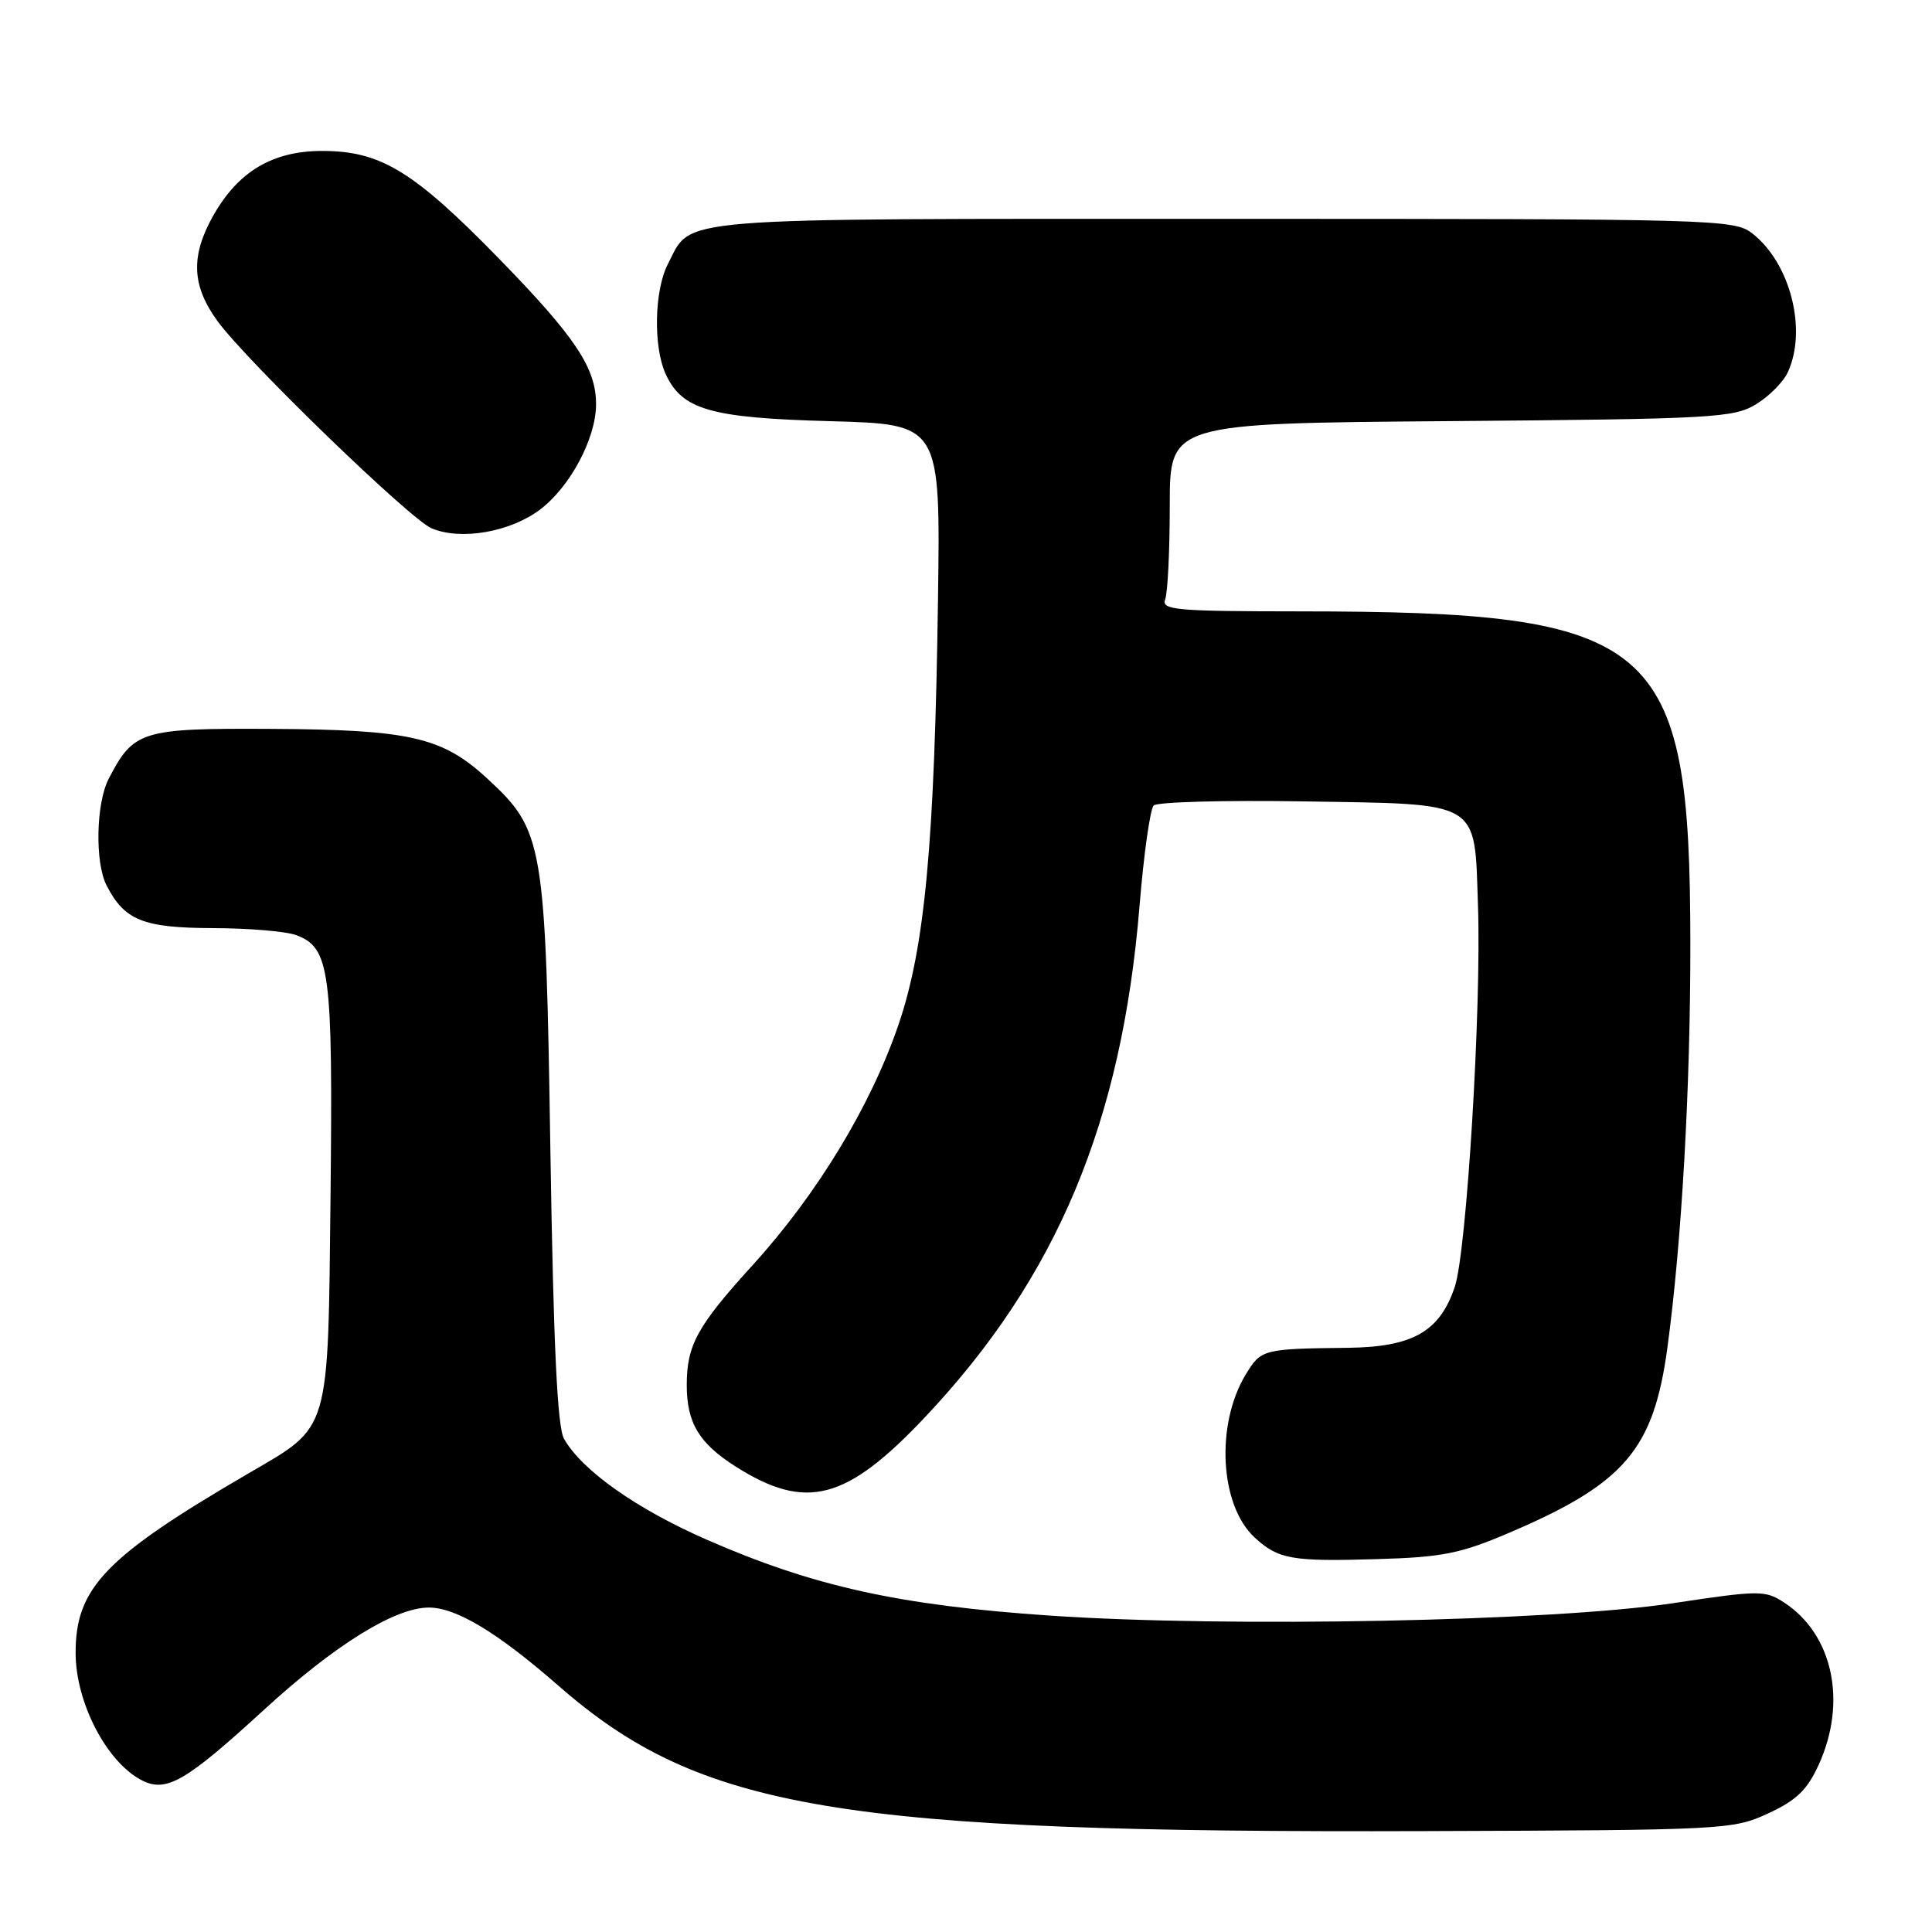 <?xml version="1.0" encoding="UTF-8" standalone="no"?>
<!DOCTYPE svg PUBLIC "-//W3C//DTD SVG 1.1//EN" "http://www.w3.org/Graphics/SVG/1.1/DTD/svg11.dtd" >
<svg xmlns="http://www.w3.org/2000/svg" xmlns:xlink="http://www.w3.org/1999/xlink" version="1.1" viewBox="0 0 256 256">
 <g >
 <path fill="currentColor"
d=" M 234.28 240.29 C 238.05 238.55 239.47 237.18 241.01 233.79 C 244.77 225.49 242.87 216.58 236.43 212.36 C 233.89 210.70 233.19 210.70 221.63 212.44 C 205.76 214.83 162.85 215.68 139.19 214.08 C 119.14 212.72 107.76 210.20 93.61 204.00 C 84.31 199.92 77.13 194.85 74.74 190.66 C 73.85 189.11 73.34 178.37 72.93 152.50 C 72.29 111.44 72.05 110.07 64.52 103.12 C 58.59 97.66 54.29 96.68 35.86 96.58 C 18.73 96.49 17.70 96.81 14.40 103.20 C 12.72 106.44 12.56 114.28 14.12 117.32 C 16.49 121.95 18.97 122.95 28.18 122.98 C 32.96 122.99 37.95 123.41 39.28 123.92 C 43.72 125.60 44.11 128.60 43.80 158.25 C 43.45 190.24 43.86 188.85 32.91 195.24 C 13.93 206.30 9.98 210.42 10.02 219.09 C 10.05 225.59 14.08 233.39 18.68 235.84 C 21.99 237.60 24.49 236.17 35.00 226.54 C 44.36 217.96 52.31 213.03 56.79 213.01 C 60.42 212.99 65.91 216.30 74.00 223.37 C 92.80 239.81 111.17 242.89 189.00 242.63 C 228.51 242.50 229.62 242.45 234.28 240.29 Z  M 200.00 203.09 C 215.27 196.57 219.11 192.08 220.94 178.57 C 222.83 164.61 224.00 144.16 223.98 125.00 C 223.95 84.65 219.68 81.03 172.14 81.01 C 155.82 81.00 153.85 80.83 154.39 79.42 C 154.73 78.55 155.00 72.94 155.00 66.96 C 155.00 56.09 155.00 56.09 192.25 55.80 C 226.88 55.52 229.72 55.37 232.66 53.58 C 234.41 52.53 236.32 50.60 236.91 49.29 C 239.47 43.68 237.23 34.90 232.24 30.97 C 229.80 29.05 227.91 29.00 162.09 29.00 C 87.82 29.00 91.77 28.68 88.49 35.01 C 86.70 38.48 86.55 45.91 88.19 49.53 C 90.37 54.30 94.11 55.38 110.06 55.81 C 124.61 56.21 124.61 56.21 124.29 79.35 C 123.84 111.75 122.56 125.55 119.04 135.82 C 115.36 146.57 108.24 158.30 99.69 167.68 C 92.38 175.72 91.00 178.24 91.00 183.52 C 91.00 188.55 92.63 191.25 97.50 194.34 C 106.82 200.23 112.14 198.84 122.59 187.76 C 140.04 169.26 148.66 148.70 151.00 119.97 C 151.56 113.16 152.40 107.20 152.87 106.73 C 153.34 106.26 162.32 106.02 172.83 106.19 C 196.42 106.57 195.36 105.94 195.84 120.00 C 196.31 133.49 194.34 165.81 192.77 170.50 C 190.79 176.43 187.20 178.48 178.68 178.59 C 167.33 178.72 167.11 178.78 165.08 182.10 C 161.05 188.74 161.62 199.46 166.24 203.72 C 169.39 206.62 171.13 206.93 182.50 206.59 C 191.13 206.34 193.52 205.86 200.00 203.09 Z  M 71.60 67.49 C 75.56 64.47 78.94 58.12 78.98 53.65 C 79.02 48.80 76.28 44.69 66.10 34.25 C 54.78 22.65 50.43 20.00 42.69 20.00 C 36.14 20.00 31.59 22.70 28.28 28.53 C 25.23 33.92 25.39 37.87 28.86 42.60 C 32.79 47.95 54.32 68.78 57.18 70.00 C 61.07 71.65 67.65 70.50 71.60 67.49 Z "/>
</g>
</svg>